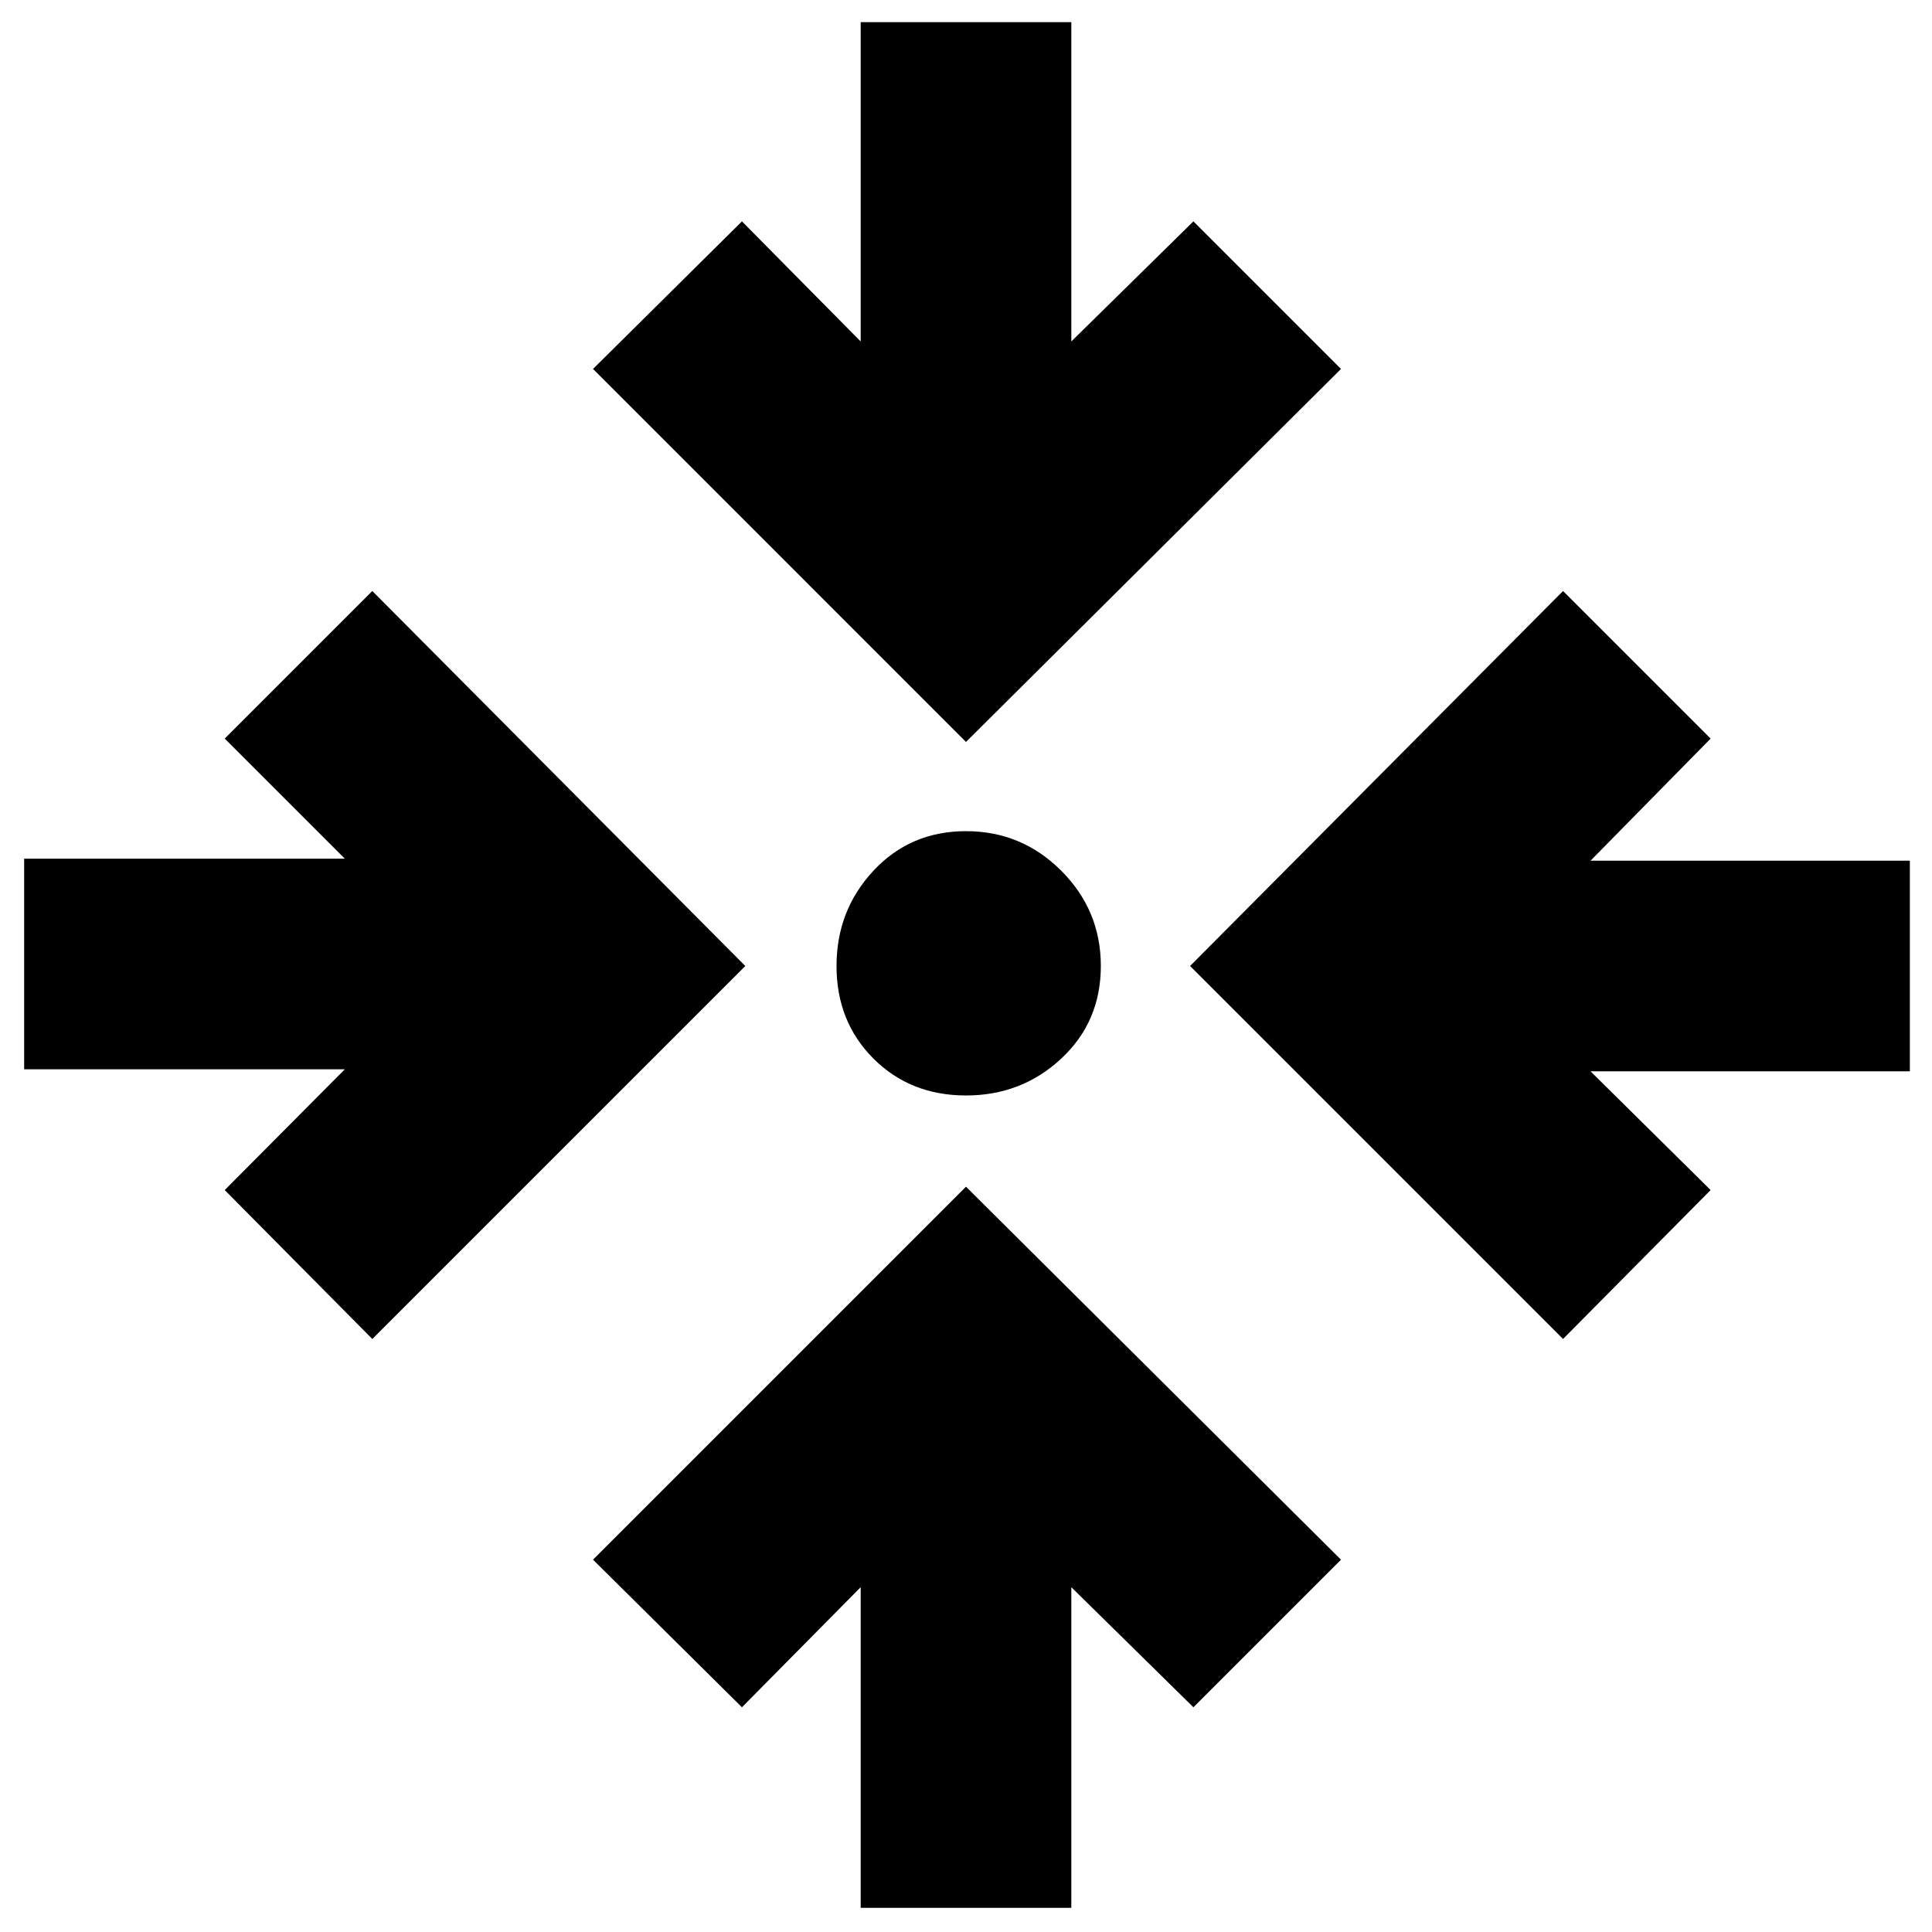 <svg xmlns="http://www.w3.org/2000/svg" height="40" viewBox="0 -960 960 960" width="40"><path d="M427.667-12v-159.334l-59 59.667-74-73.333L480-370.333 666.333-185 593-111.667l-60.667-59.667V-12H427.667ZM185-294.667l-73.333-74 59.667-60H12v-104.666h159.334L111.667-593 185-666.333 370.333-480 185-294.667Zm591.667 0L591.334-480l185.333-186.333L850-593l-59.667 60.667H949v104.666H790.333l59.667 59-73.333 74ZM480-415.667q-27.667 0-46-18.333t-18.333-46q0-27.667 18.333-47.333Q452.333-547 480-547t47.333 19.667Q547-507.667 547-480q0 27.667-19.667 46-19.666 18.333-47.333 18.333Zm0-175.667L294.667-776.667l74-73.333 59 59.667V-949h104.666v158.667L593-850l73.333 73.333L480-591.334Z"/></svg>